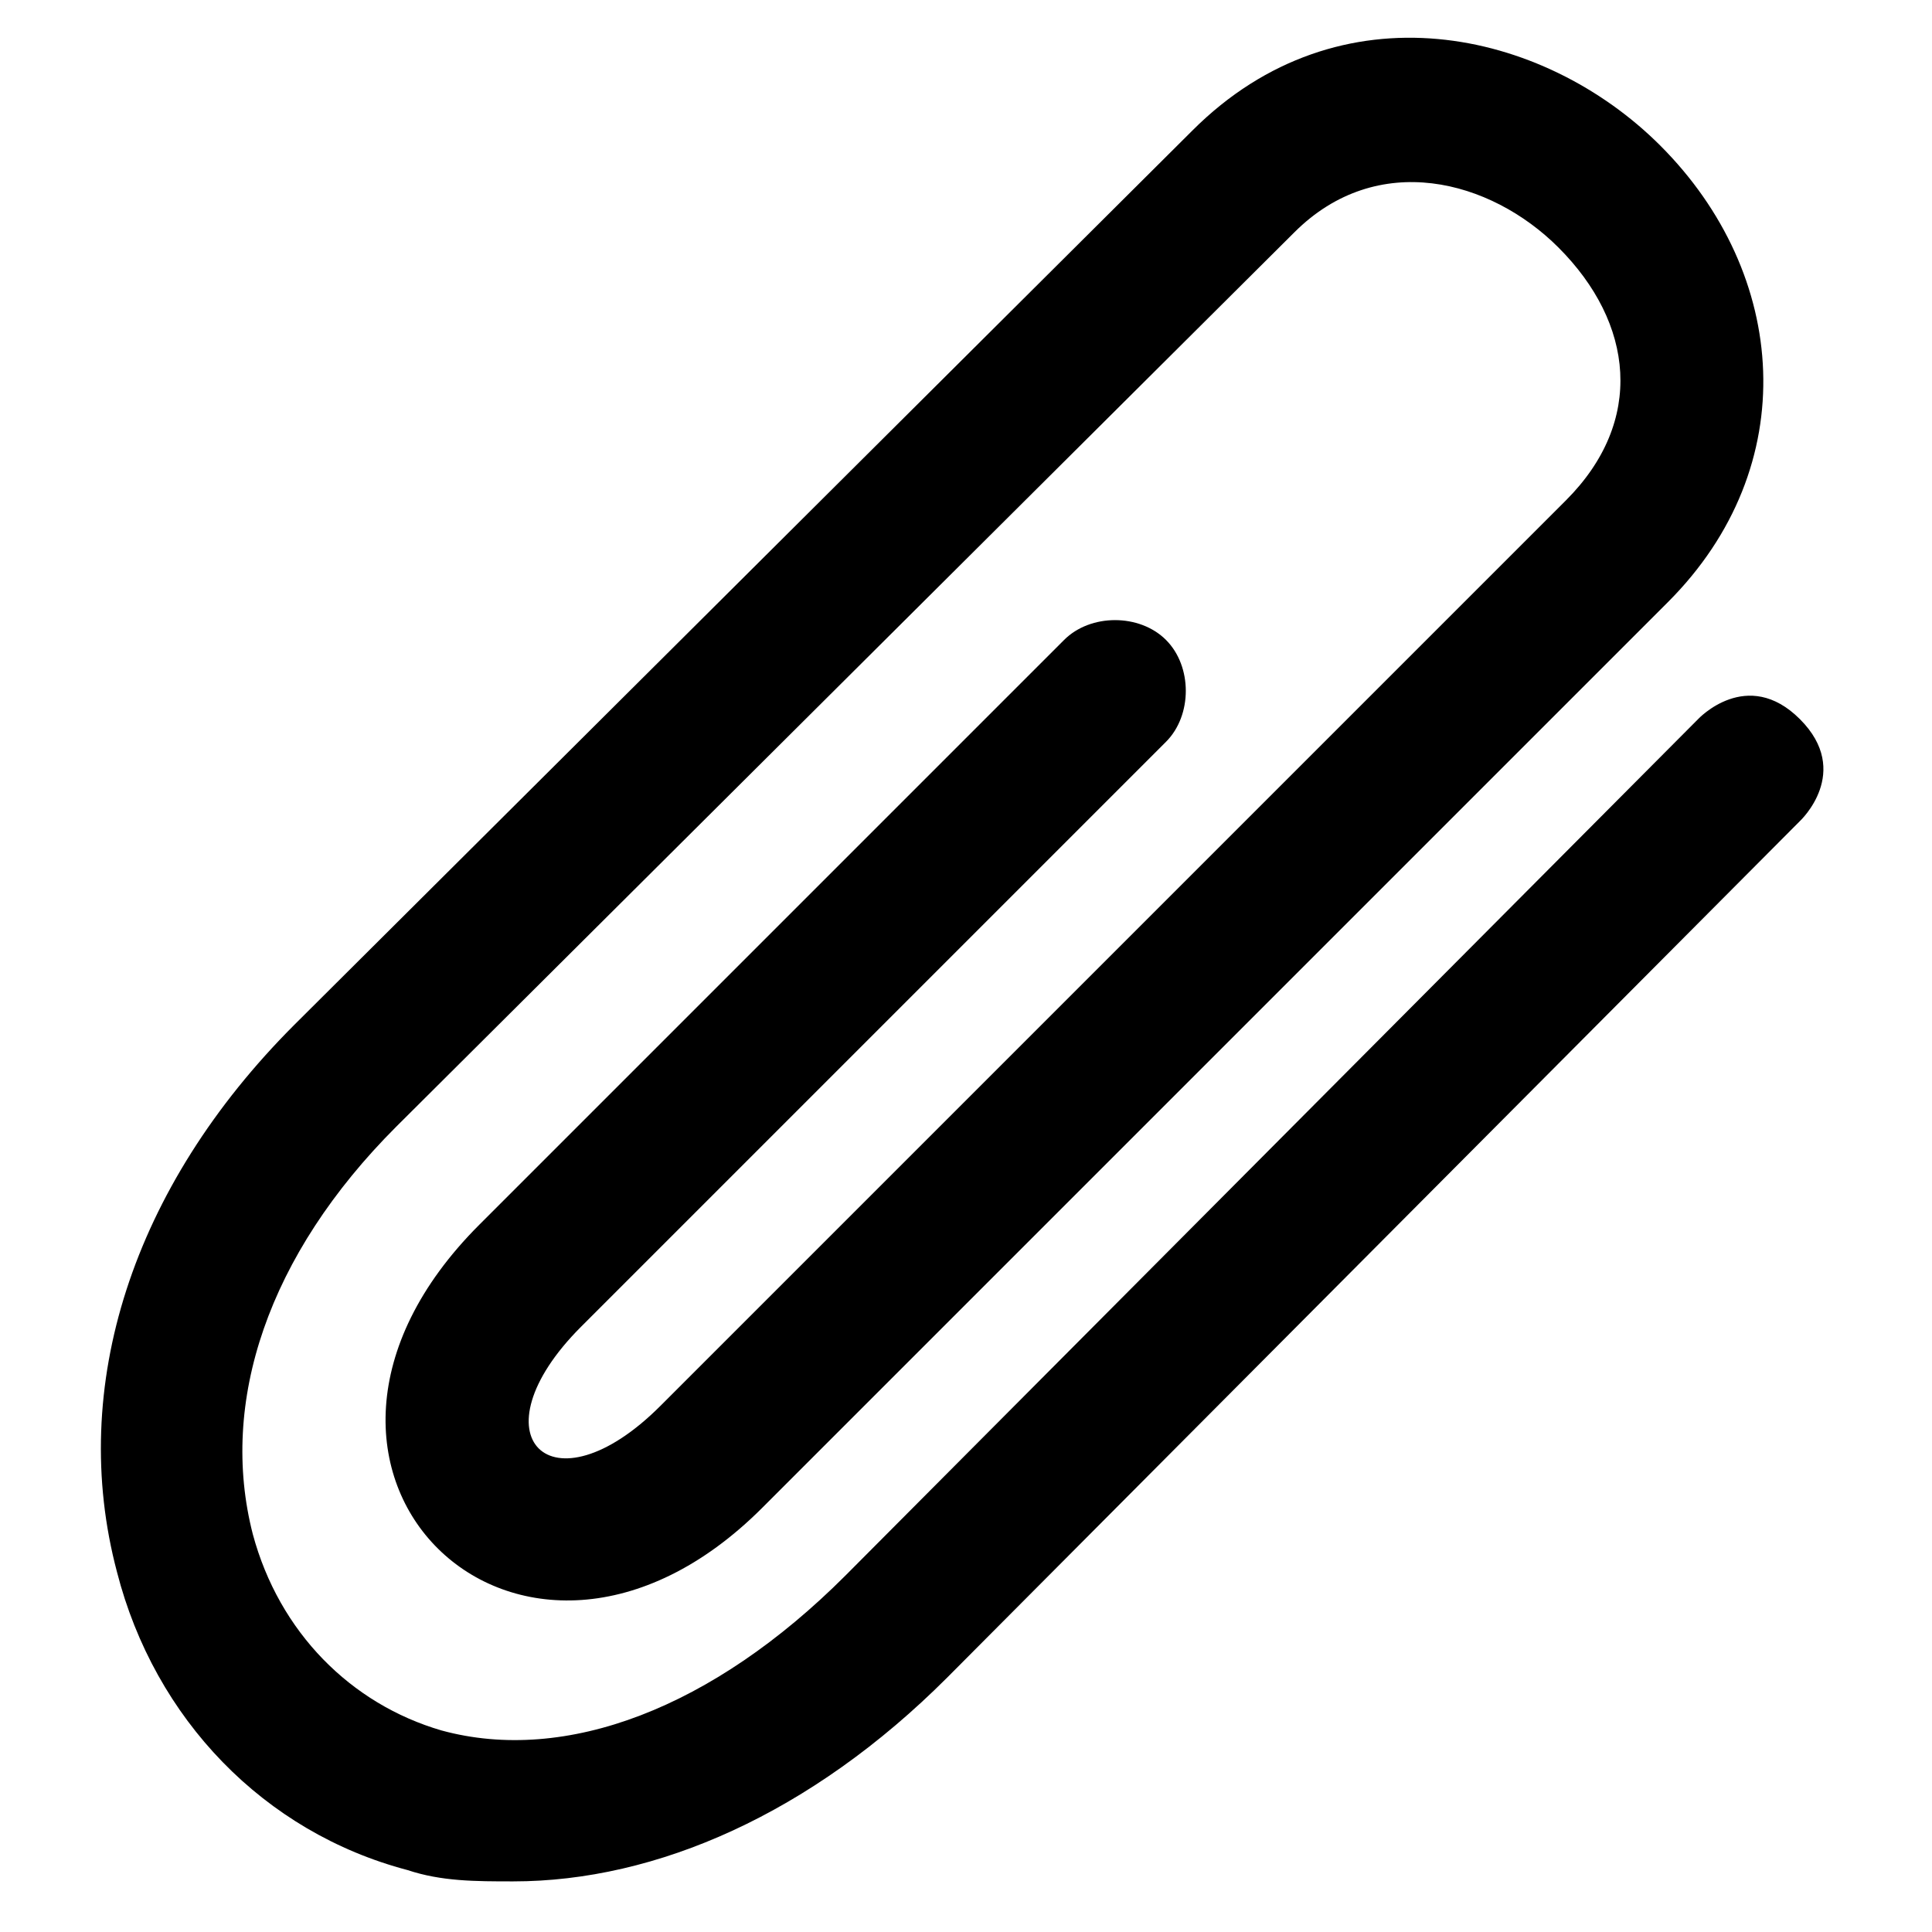 <?xml version="1.0" encoding="utf-8"?>
<!-- Generator: Adobe Illustrator 16.0.4, SVG Export Plug-In . SVG Version: 6.00 Build 0)  -->
<!DOCTYPE svg PUBLIC "-//W3C//DTD SVG 1.1//EN" "http://www.w3.org/Graphics/SVG/1.1/DTD/svg11.dtd">
<svg version="1.1" id="Layer_1" xmlns="http://www.w3.org/2000/svg" xmlns:xlink="http://www.w3.org/1999/xlink" x="0px" y="0px"
	 width="512px" height="512px" viewBox="0 0 512 512" enable-background="new 0 0 512 512" xml:space="preserve">
<path d="M477,190.587c-14-14-27,0-27,0l-226,227c-35,35-74,50-107,41c-24-7-43-26-50-52c-9-35,4-74,38-108l238-237c22-22,52-14,70,4
	c20,20,23,46,2,67l-240,240c-29,29-50,8-21-21l155-155c7-7,7-20,0-27s-20-7-27,0l-155,155c-65,65,11,139,75,75l240-240
	c36-36,32-87-2-121c-31-31-85-43-124-4l-238,237c-43,43-60,96-47,145c10,39,39,69,77,79c9,3,18,3,28,3c38,0,79-18,115-54l226-227
	C477,217.587,491,204.587,477,190.587z"/>
</svg>
